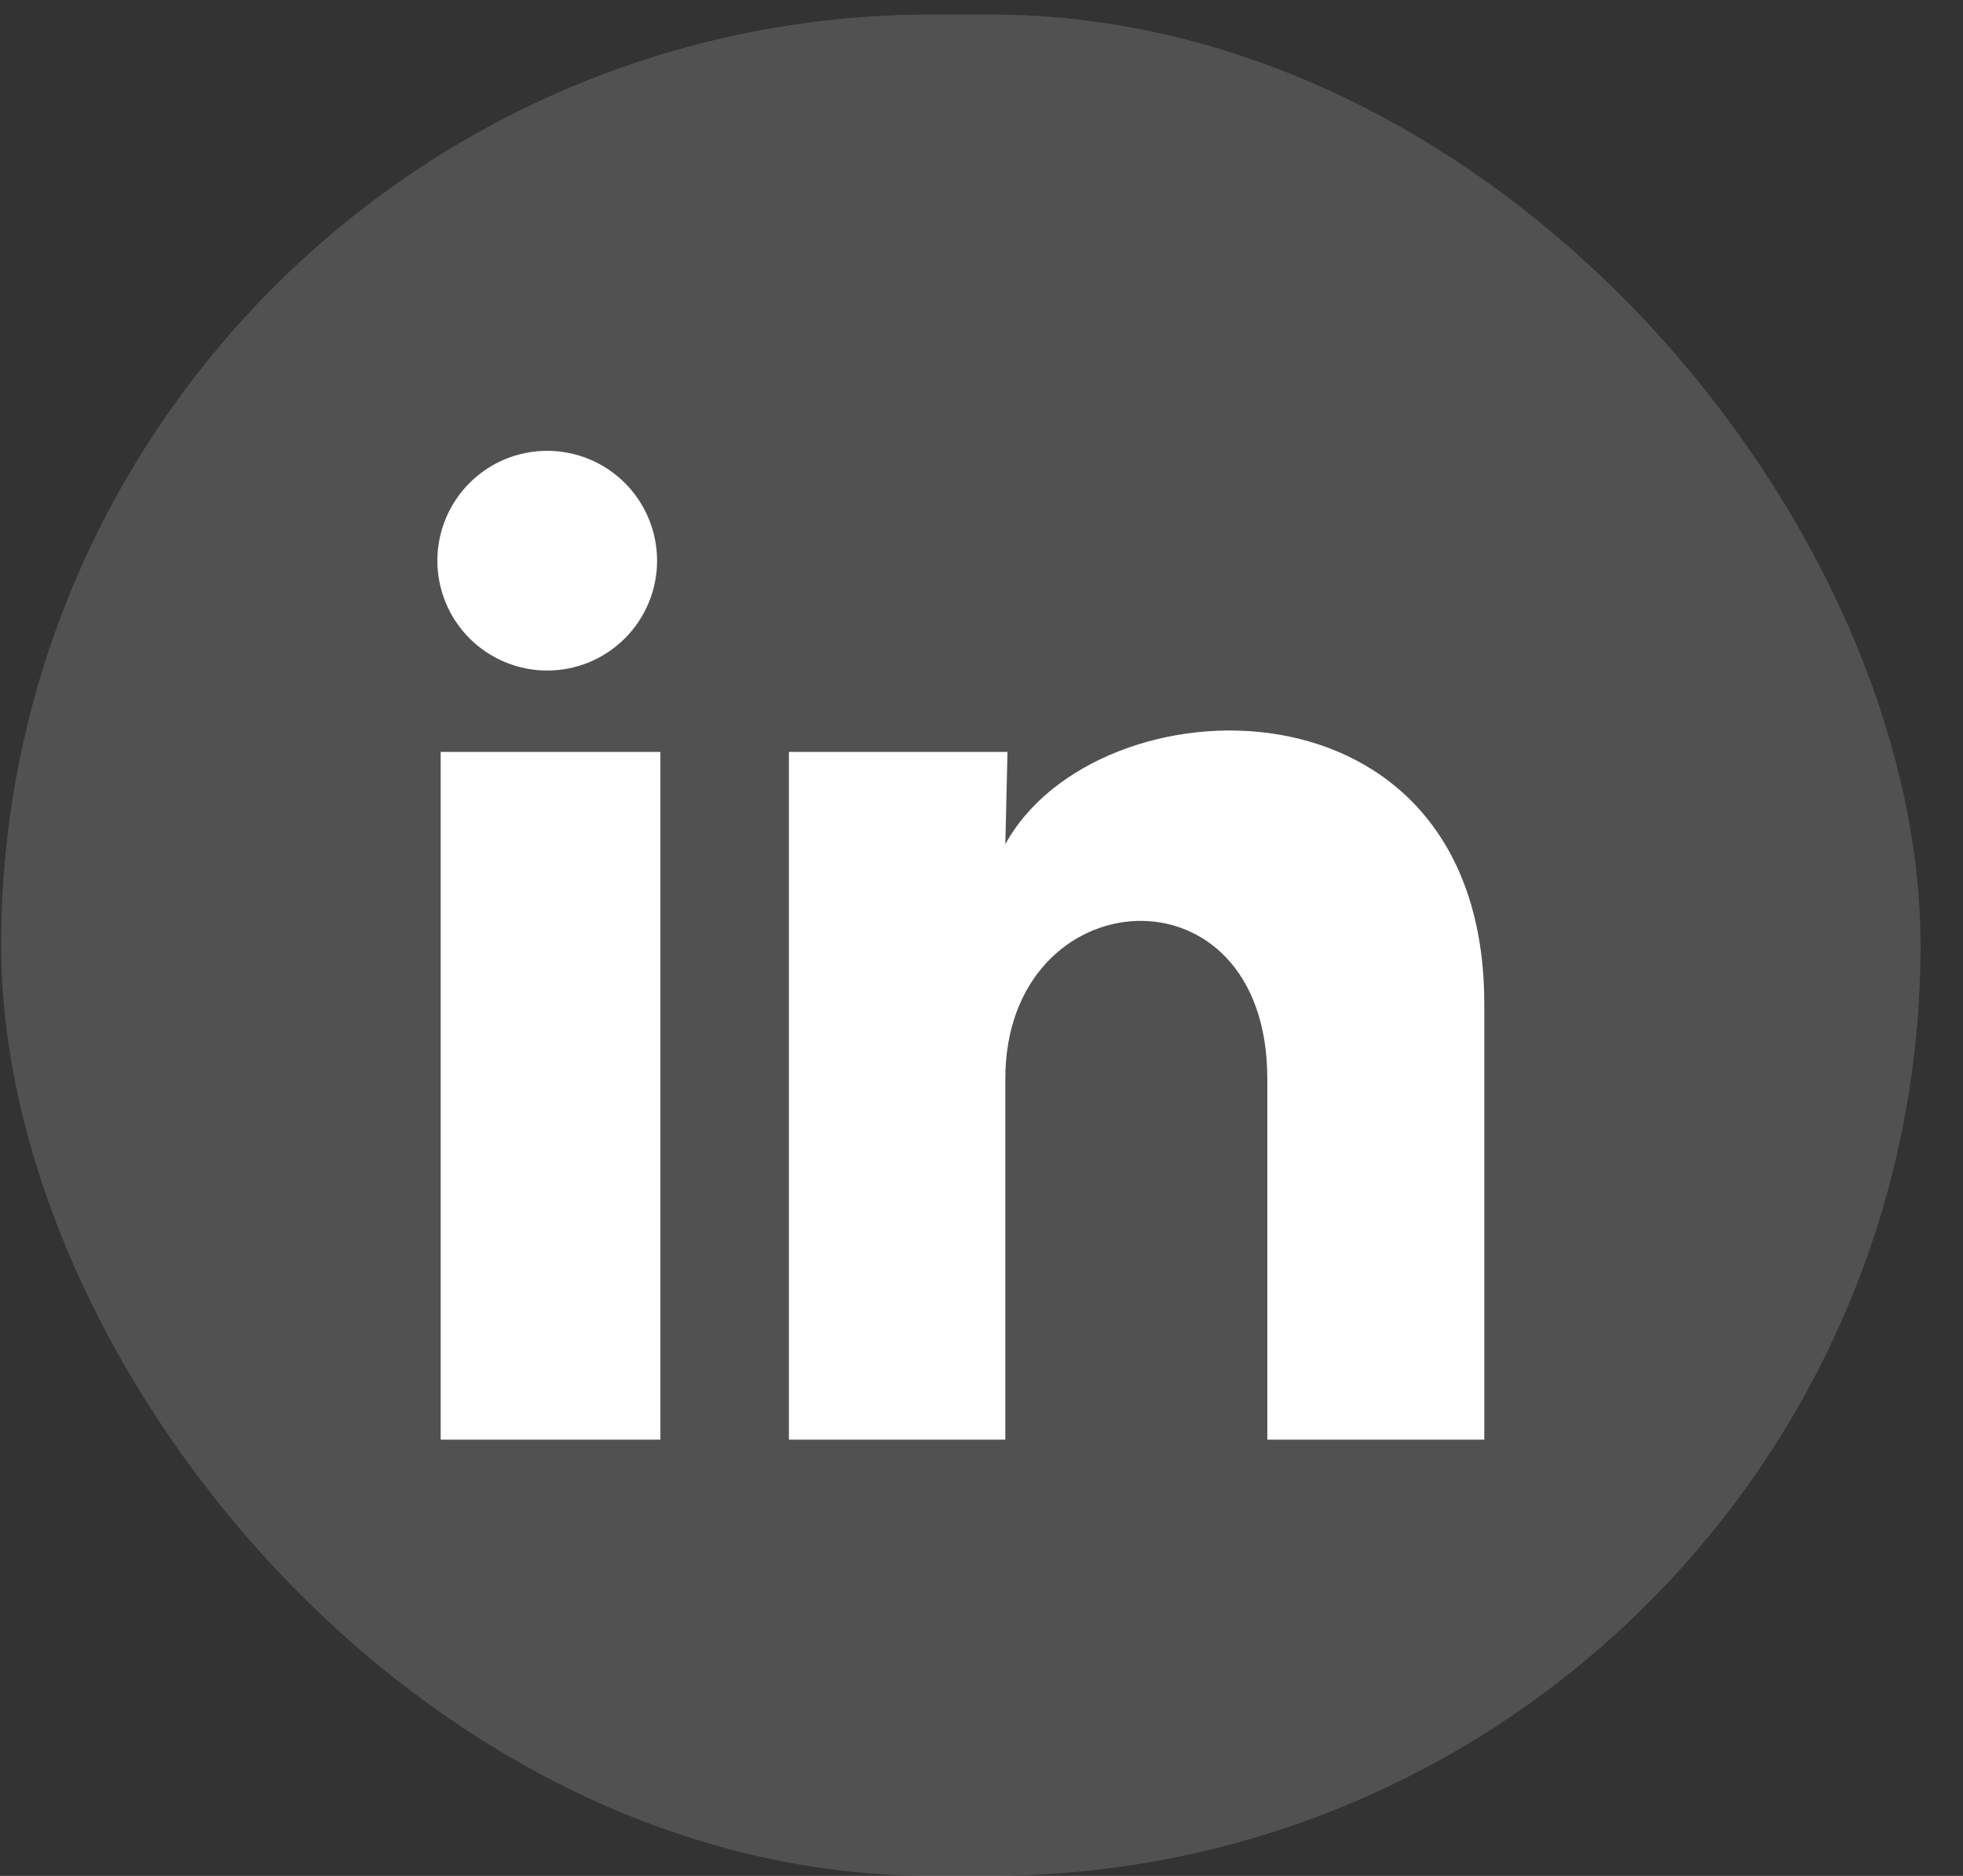 <svg width="45" height="43" viewBox="0 0 45 43" fill="none" xmlns="http://www.w3.org/2000/svg">
<rect x="0" y="0" width="45" height="43" fill="#333333" stroke="none"/>
<rect x="0.026" y="0.333" width="44" height="42.666" rx="21.333" fill="white" fill-opacity="0.15"/>
<path d="M15.063 12.853C15.063 13.521 14.797 14.162 14.324 14.633C13.852 15.106 13.211 15.371 12.543 15.37C11.875 15.37 11.235 15.104 10.763 14.632C10.291 14.159 10.026 13.518 10.026 12.851C10.027 12.183 10.292 11.542 10.765 11.07C11.237 10.598 11.878 10.333 12.546 10.334C13.214 10.334 13.854 10.6 14.326 11.072C14.798 11.544 15.063 12.185 15.063 12.853ZM15.139 17.235H10.102V33H15.139V17.235ZM23.096 17.235H18.085V33H23.046V24.727C23.046 20.119 29.052 19.691 29.052 24.727V33H34.026V23.015C34.026 15.246 25.136 15.535 23.046 19.351L23.096 17.235Z" fill="white"/>
</svg>
